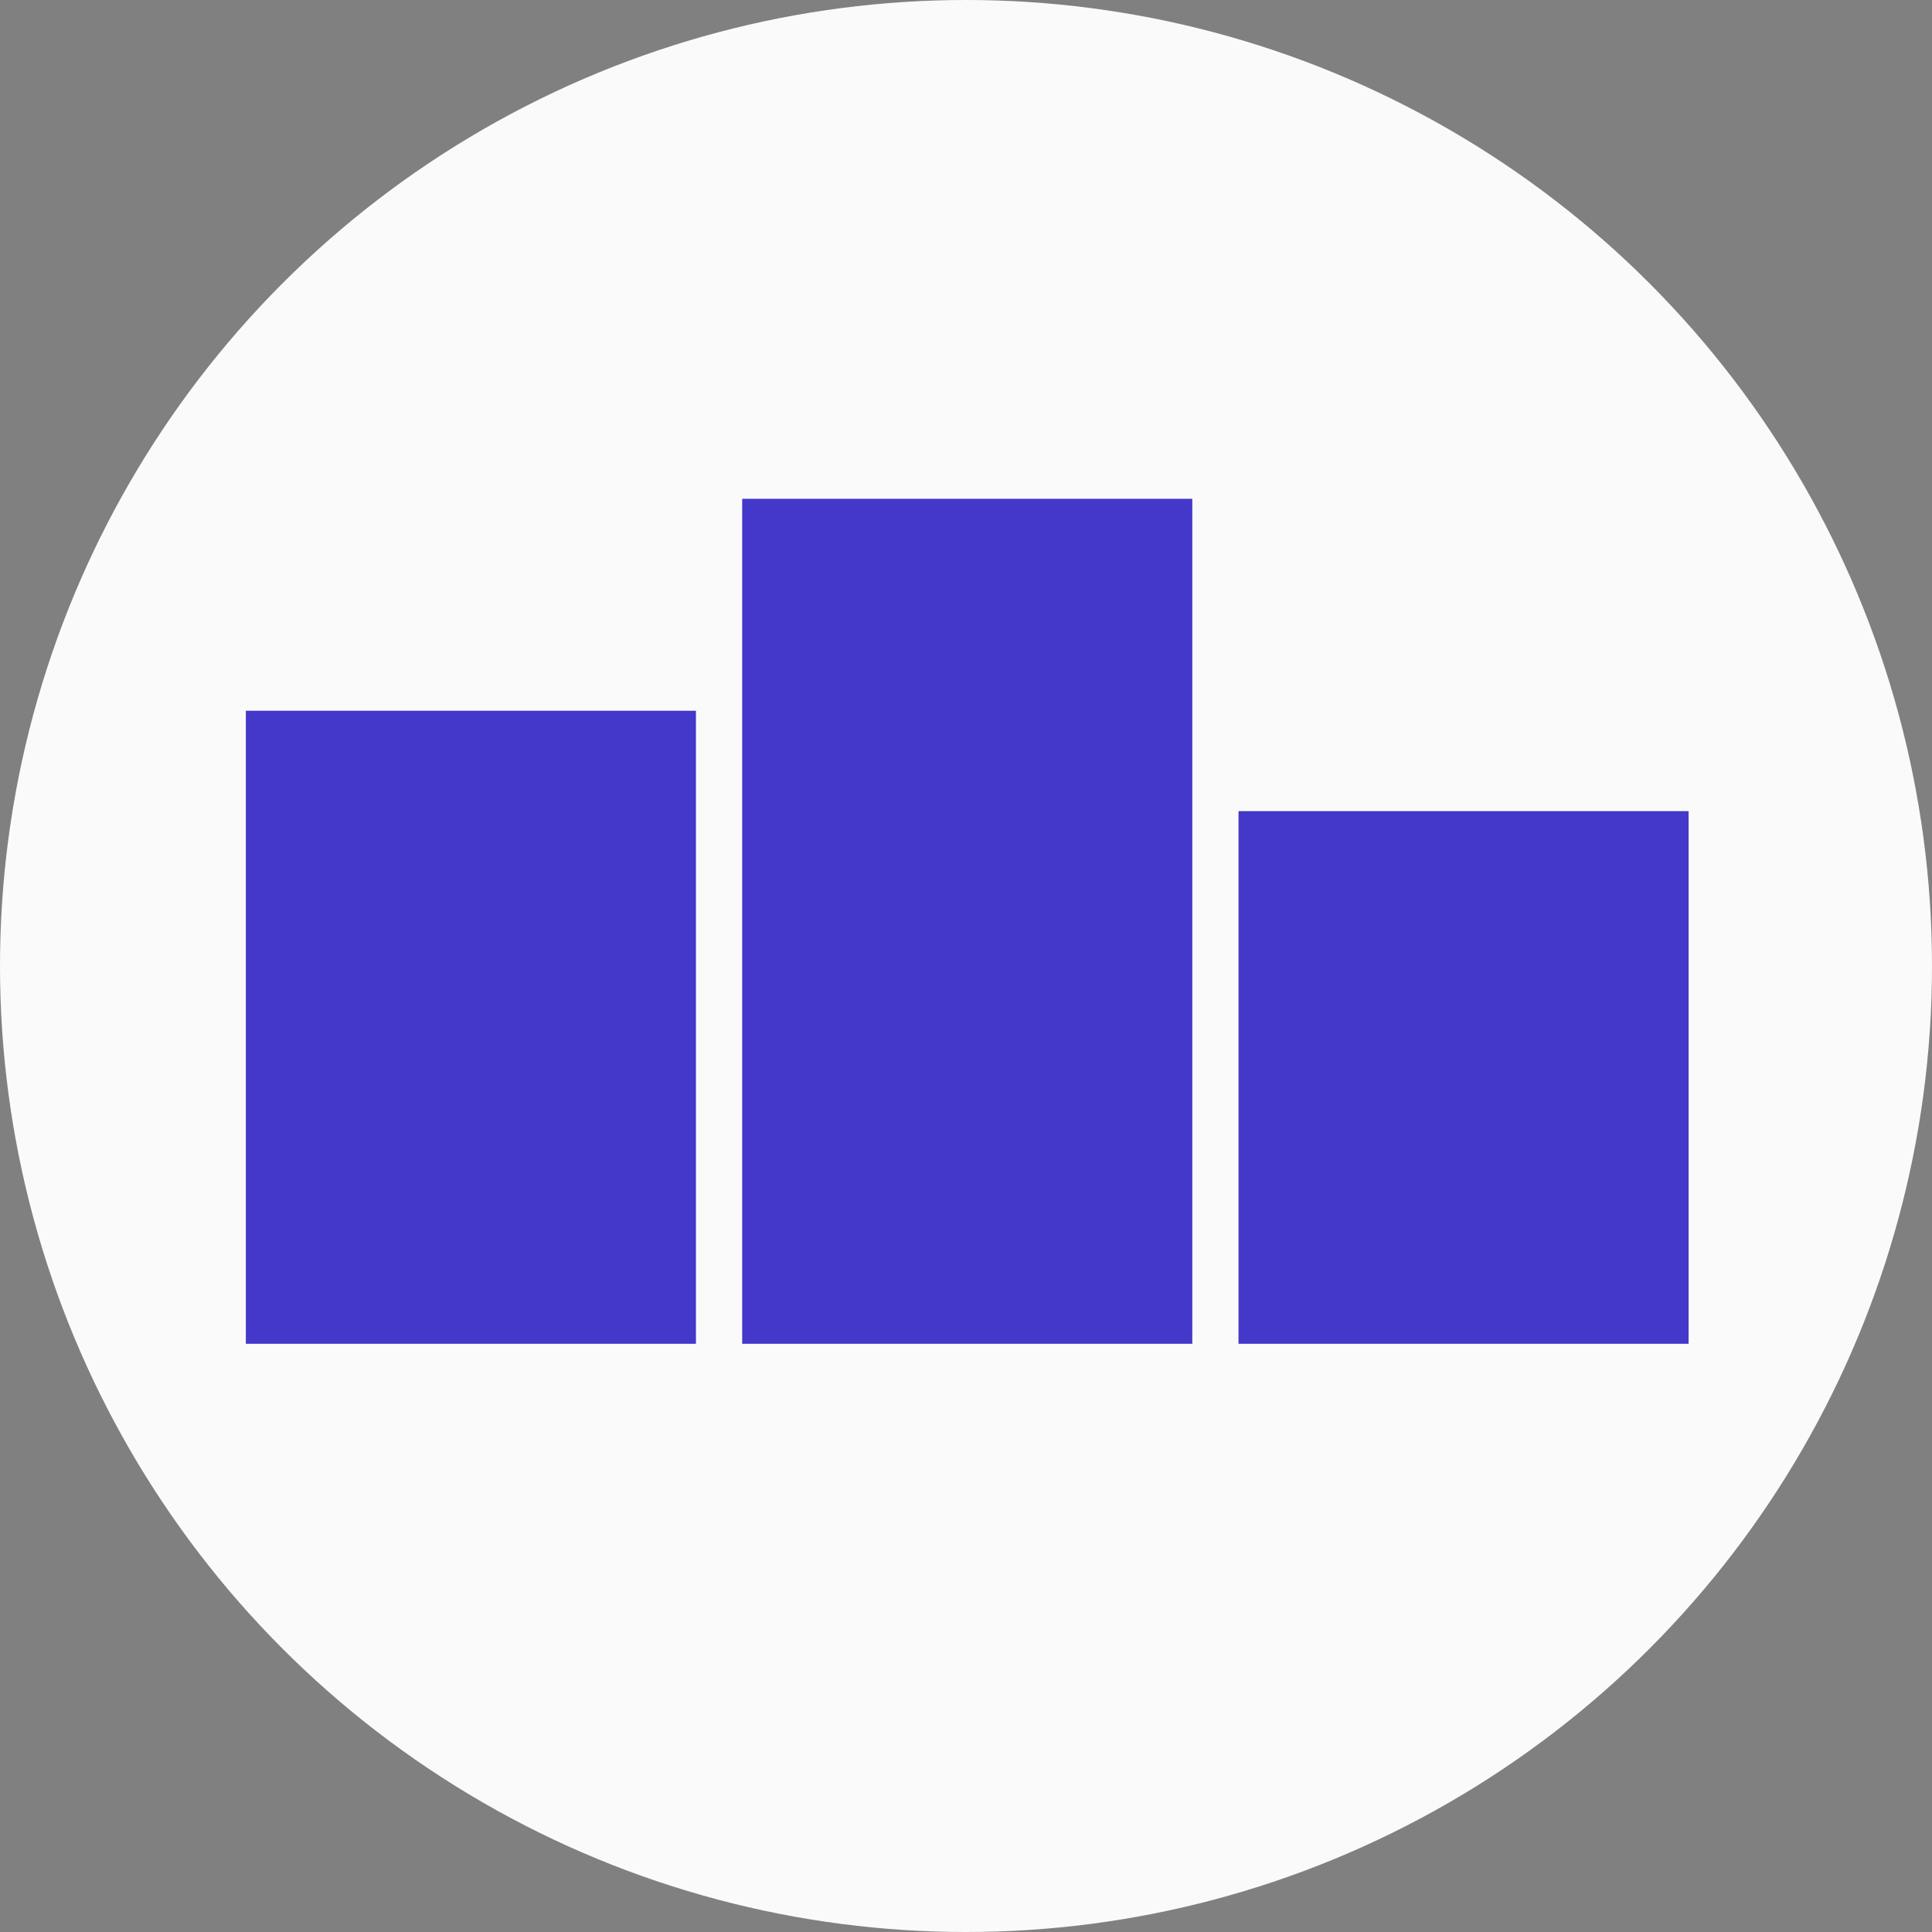 <svg width="102" height="102" viewBox="0 0 102 102" fill="none" xmlns="http://www.w3.org/2000/svg">
<rect x="0" y="0" width="102" height="102" fill="#808080" stroke="none"/>
<circle cx="51" cy="51" r="51" fill="#FAFAFA"/>
<rect x="39.184" y="26.334" width="23.763" height="44.611" fill="#4338CA"/>
<rect x="65.387" y="42.824" width="23.763" height="28.121" fill="#4338CA"/>
<rect x="12.979" y="37.524" width="23.763" height="33.421" fill="#4338CA"/>
</svg>
